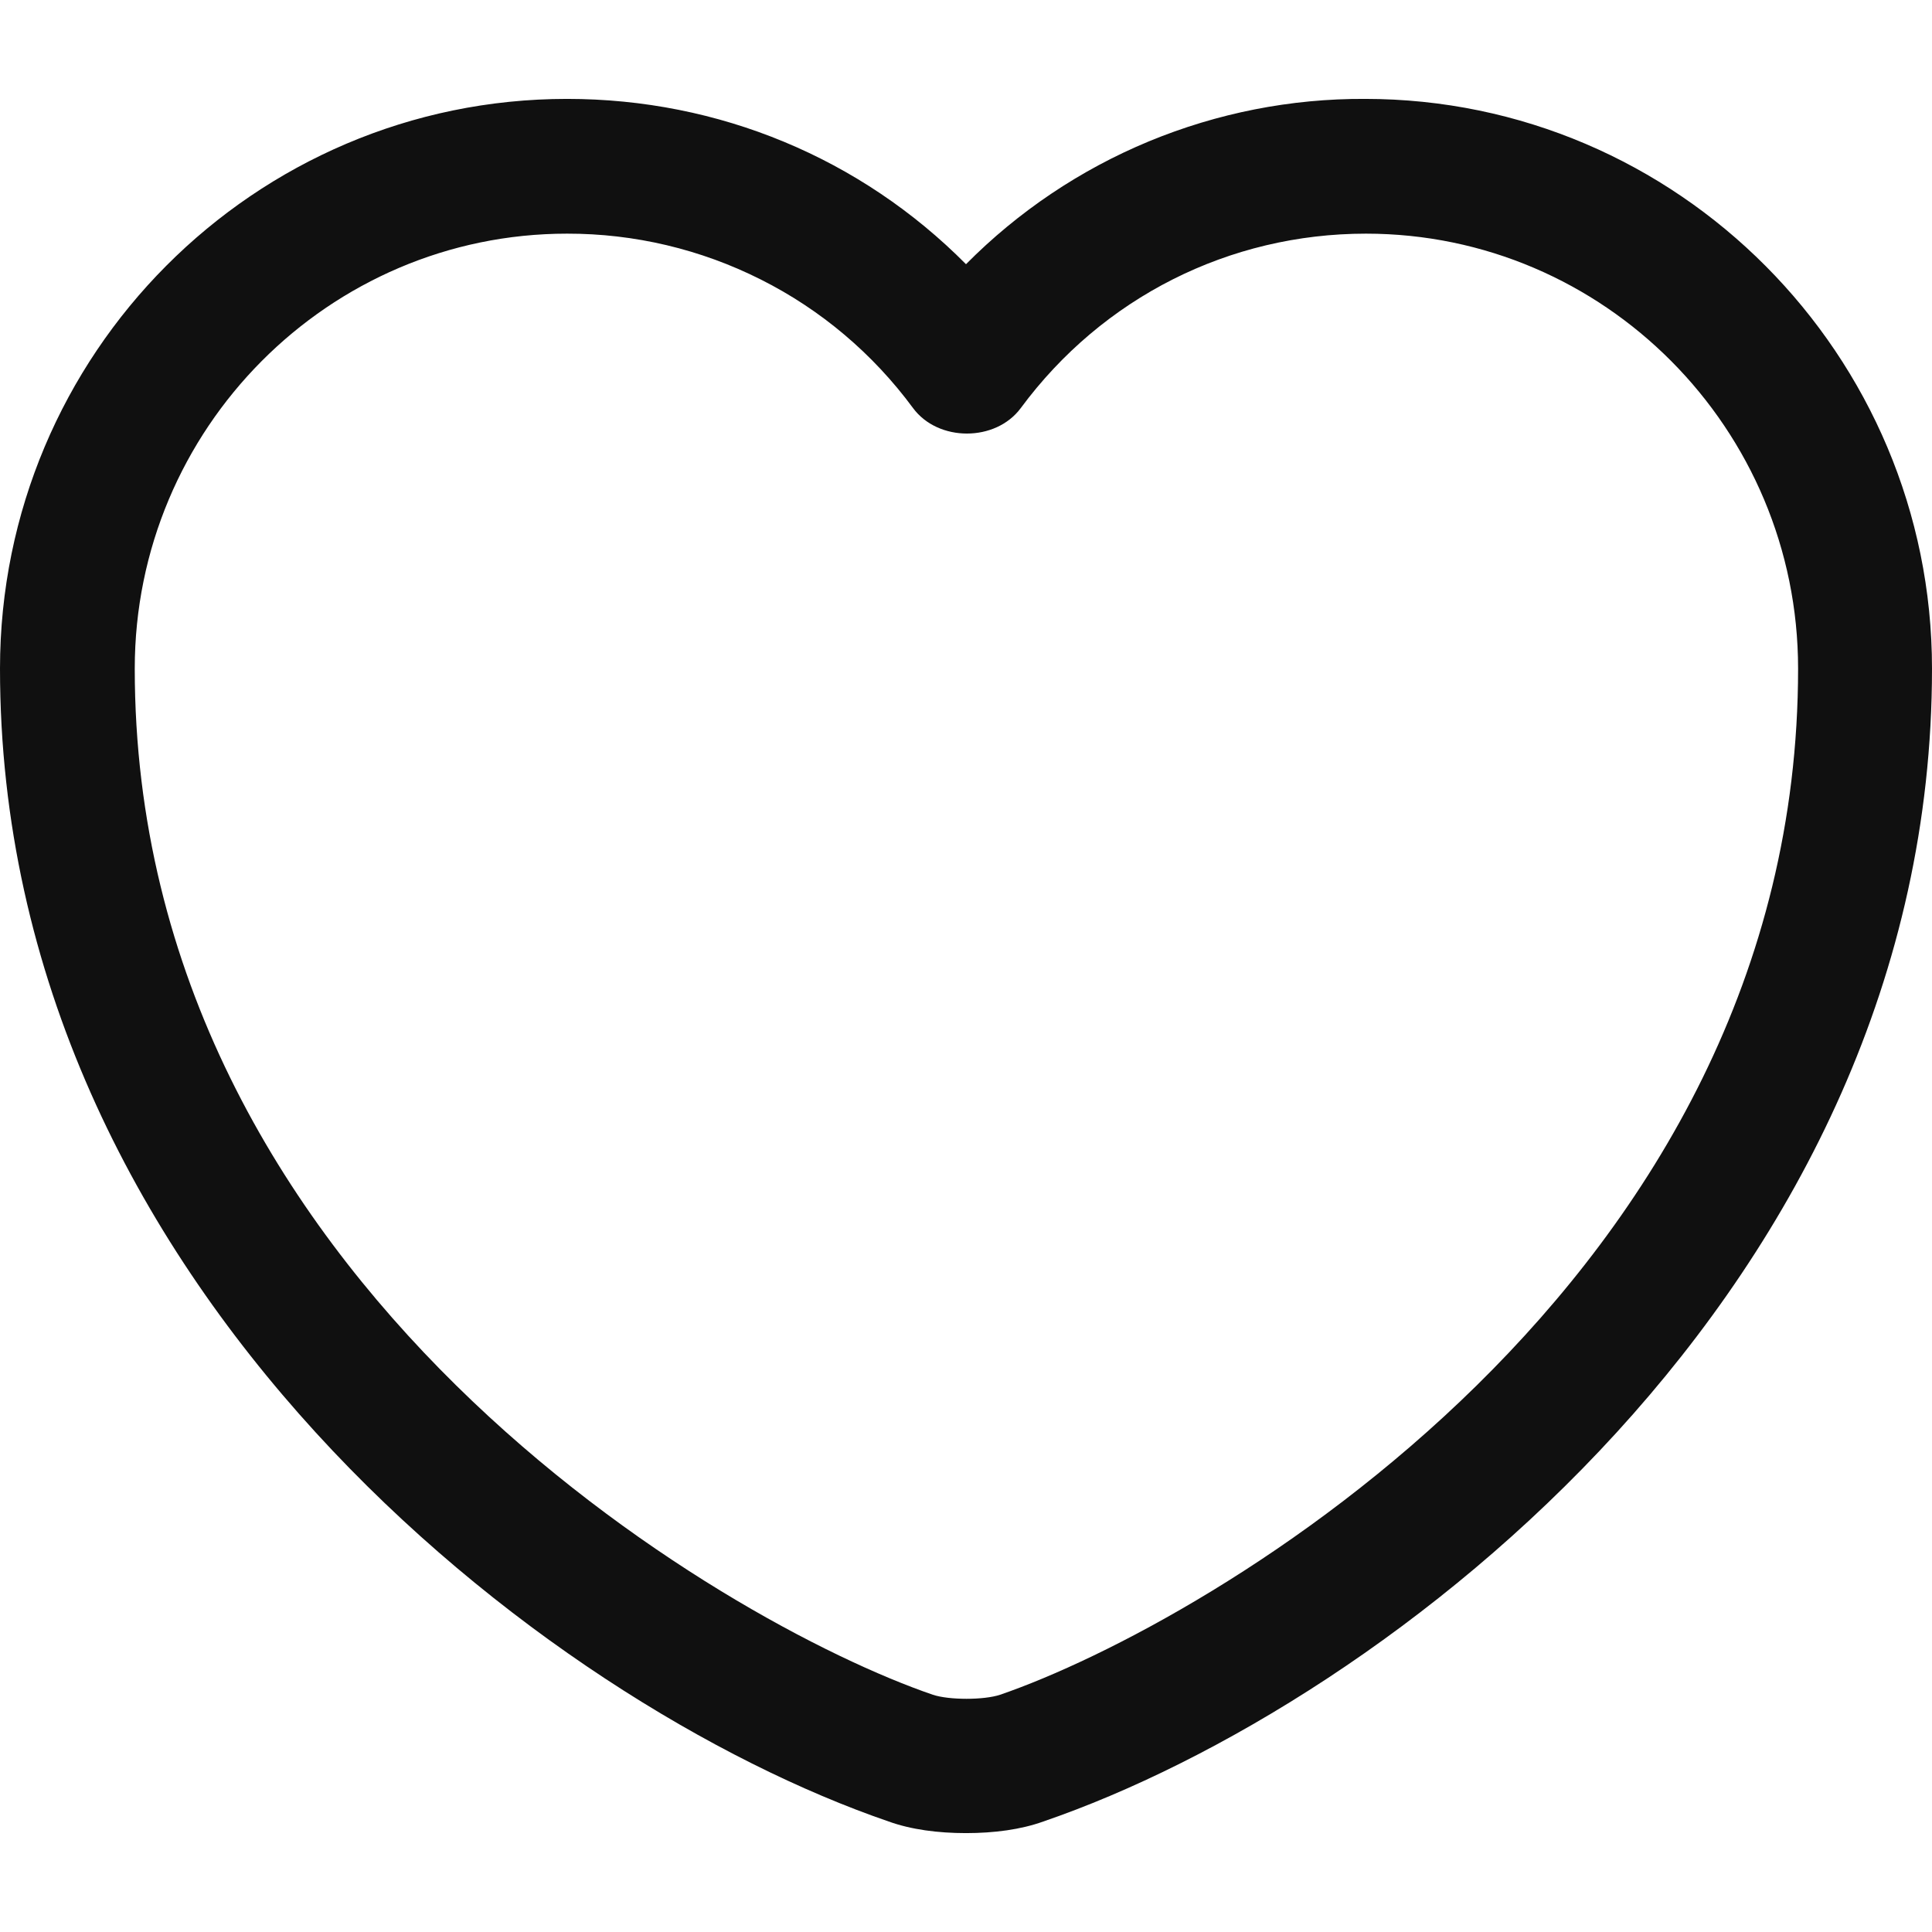 <svg width="16" height="16" viewBox="0 0 16 16" fill="none" xmlns="http://www.w3.org/2000/svg">
<path d="M8 15.181C7.769 15.181 7.546 15.152 7.36 15.085C4.517 14.11 0 10.649 0 5.537C0 2.932 2.106 0.819 4.696 0.819C5.953 0.819 7.129 1.31 8 2.188C8.432 1.752 8.947 1.406 9.514 1.171C10.082 0.936 10.69 0.816 11.304 0.819C13.894 0.819 16 2.94 16 5.537C16 10.657 11.483 14.11 8.64 15.085C8.454 15.152 8.231 15.181 8 15.181ZM4.696 1.935C2.724 1.935 1.116 3.55 1.116 5.537C1.116 10.62 6.006 13.447 7.725 14.035C7.859 14.08 8.149 14.08 8.283 14.035C9.994 13.447 14.891 10.627 14.891 5.537C14.891 3.55 13.284 1.935 11.312 1.935C10.181 1.935 9.131 2.463 8.454 3.379C8.246 3.661 7.769 3.661 7.561 3.379C7.23 2.93 6.799 2.565 6.301 2.315C5.803 2.064 5.253 1.934 4.696 1.935Z" fill="#101010"/>
</svg>
